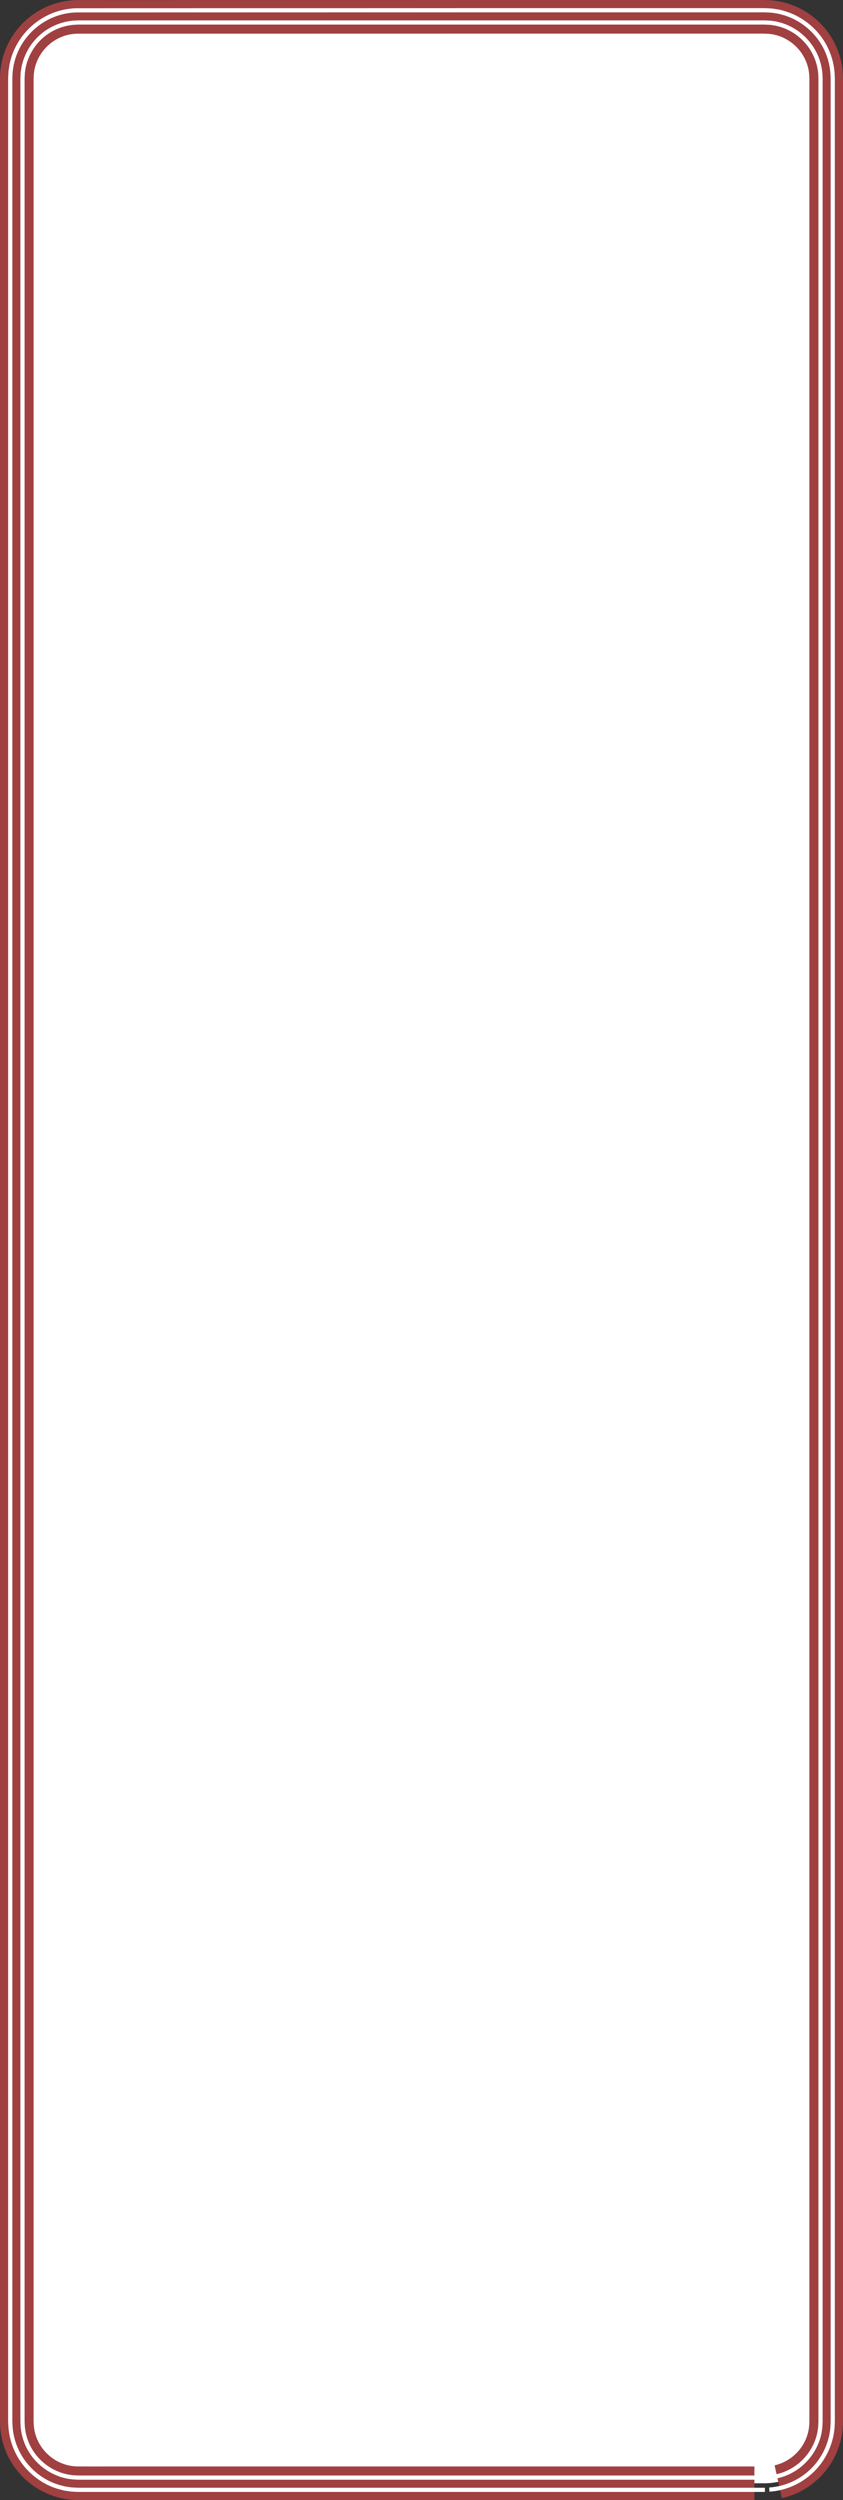<?xml version="1.0" encoding="UTF-8"?>
<svg id="Layer_1" data-name="Layer 1" xmlns="http://www.w3.org/2000/svg" viewBox="0 0 568.84 1686.79">
  <rect x="0" y="0" width="568.84" height="1686.79" fill="#333333" stroke="none"/>
  <defs>
    <style>
      .cls-1 {
        fill: #fff;
      }

      .cls-2 {
        stroke-width: 2.83px;
      }

      .cls-2, .cls-3 {
        stroke: #fff;
      }

      .cls-2, .cls-3, .cls-4 {
        fill: none;
        stroke-miterlimit: 10;
      }

      .cls-3 {
        stroke-width: 2.83px;
      }

      .cls-4 {
        stroke: #a04041;
        stroke-width: 22.68px;
      }
    </style>
  </defs>
  <g>
    <rect class="cls-1" x="11.34" y="11.34" width="546.15" height="1664.1" rx="41.37" ry="41.37"/>
    <g>
      <path class="cls-4" d="m509.06,1675.44H68.98c-5.64-.01-11.29.03-16.93-.03-5.64-.08-11.26-1.35-16.39-3.7-10.28-4.67-18.48-13.69-22.1-24.39-.92-2.67-1.53-5.43-1.89-8.23-.32-2.8-.36-5.63-.34-8.45V56.5c.01-1.41-.02-2.82.02-4.23.09-1.41.1-2.82.26-4.22.24-1.39.38-2.8.7-4.17l.53-2.05c.19-.68.32-1.38.6-2.03,1.78-5.35,4.68-10.33,8.43-14.53,3.75-4.21,8.36-7.65,13.47-10.04,5.11-2.39,10.71-3.71,16.35-3.84l270.82-.05h186.19c5.62.04,11.33-.26,16.84,1.13,11.01,2.55,20.76,9.88,26.39,19.66,2.83,4.88,4.65,10.34,5.28,15.95.16,1.4.17,2.82.26,4.22.04,1.41.01,2.82.02,4.23v1574.14c.02,2.82-.02,5.65-.34,8.45-.69,5.6-2.56,11.04-5.44,15.89-5.72,9.73-15.55,16.96-26.58,19.4"/>
      <path class="cls-2" d="m513.42,1671.62H52.87l-1.94-.1-1.92-.09c-.64-.07-1.27-.19-1.9-.28l-1.9-.29-1.86-.48c-.62-.17-1.25-.31-1.86-.49l-1.8-.67c-9.62-3.56-17.69-11.26-21.62-20.77-.42-1.21-.92-2.4-1.29-3.62-.29-1.25-.7-2.47-.91-3.74l-.29-1.9c-.09-.63-.23-1.26-.23-1.91l-.1-1.92c-.03-.65-.09-1.25-.07-1.99V54.35c.01-.69-.02-1.46.02-2.08l.1-1.92c0-1.29.24-2.55.44-3.82.13-1.28.52-2.51.83-3.75.26-1.26.79-2.44,1.21-3.65,1.86-4.78,4.73-9.17,8.34-12.83,3.62-3.66,8.01-6.54,12.77-8.44,2.39-.94,4.86-1.67,7.39-2.09,1.27-.17,2.53-.47,3.82-.46,1.3-.05,2.5-.17,3.97-.14h460.55c.69,0,1.46-.02,2.07.03l1.92.1c.64.05,1.29.02,1.92.15l1.9.29c.63.1,1.27.16,1.89.36l1.86.48c.62.15,1.25.31,1.84.56,9.74,3.25,18,10.73,22.25,20.08,2.14,4.66,3.3,9.76,3.38,14.9.05.61.03,1.37.03,2.06v1576.9c-.01,1.39.04,2.91-.06,4.13-.1,1.28-.05,2.57-.31,3.83-.22,1.26-.32,2.55-.71,3.78-.33,1.24-.59,2.5-1.1,3.68-1.71,4.83-4.44,9.31-7.94,13.07-3.5,3.77-7.76,6.82-12.46,8.89-4.7,2.08-9.82,3.16-14.96,3.15"/>
      <path class="cls-2" d="m516.13,1679.87H53.46c-.68.02-1.49-.04-2.27-.07l-2.35-.12c-.78-.01-1.56-.16-2.33-.27l-2.32-.36c-.78-.09-1.53-.34-2.29-.52l-2.28-.59c-12.08-3.53-22.35-12.36-27.9-23.59-2.79-5.61-4.41-11.81-4.7-18.06l-.11-2.33V52.81l.23-4.68c.22-1.55.46-3.1.71-4.65.39-1.52.76-3.04,1.2-4.55,1.91-5.98,5.07-11.54,9.19-16.24,4.12-4.71,9.19-8.58,14.84-11.28,5.65-2.71,11.87-4.23,18.13-4.43l271.8-.07h193.13s2.35.11,2.35.11l2.35.13,2.33.35c.77.13,1.55.23,2.32.38l2.28.58c12.15,3.17,22.77,11.56,28.69,22.62,2.97,5.52,4.78,11.66,5.28,17.91l.12,2.35.06,1.17c.02.39,0,.72,0,1.08v1574.78c-.02,2.87.08,5.52-.15,8.78-.02,1.57-.33,3.11-.55,4.66-.18,1.56-.66,3.06-1.03,4.58-1.69,6.04-4.65,11.71-8.6,16.56-3.94,4.87-8.92,8.87-14.48,11.75-5.56,2.88-11.73,4.61-17.98,5.01"/>
    </g>
  </g>
  <line class="cls-3" x1="262.42" y1="345.69" x2="262.42" y2="673.9"/>
  <line class="cls-3" x1="273.86" y1="344.9" x2="273.86" y2="673.1"/>
  <line class="cls-2" x1="225.53" y1="344.3" x2="225.53" y2="673.53"/>
</svg>